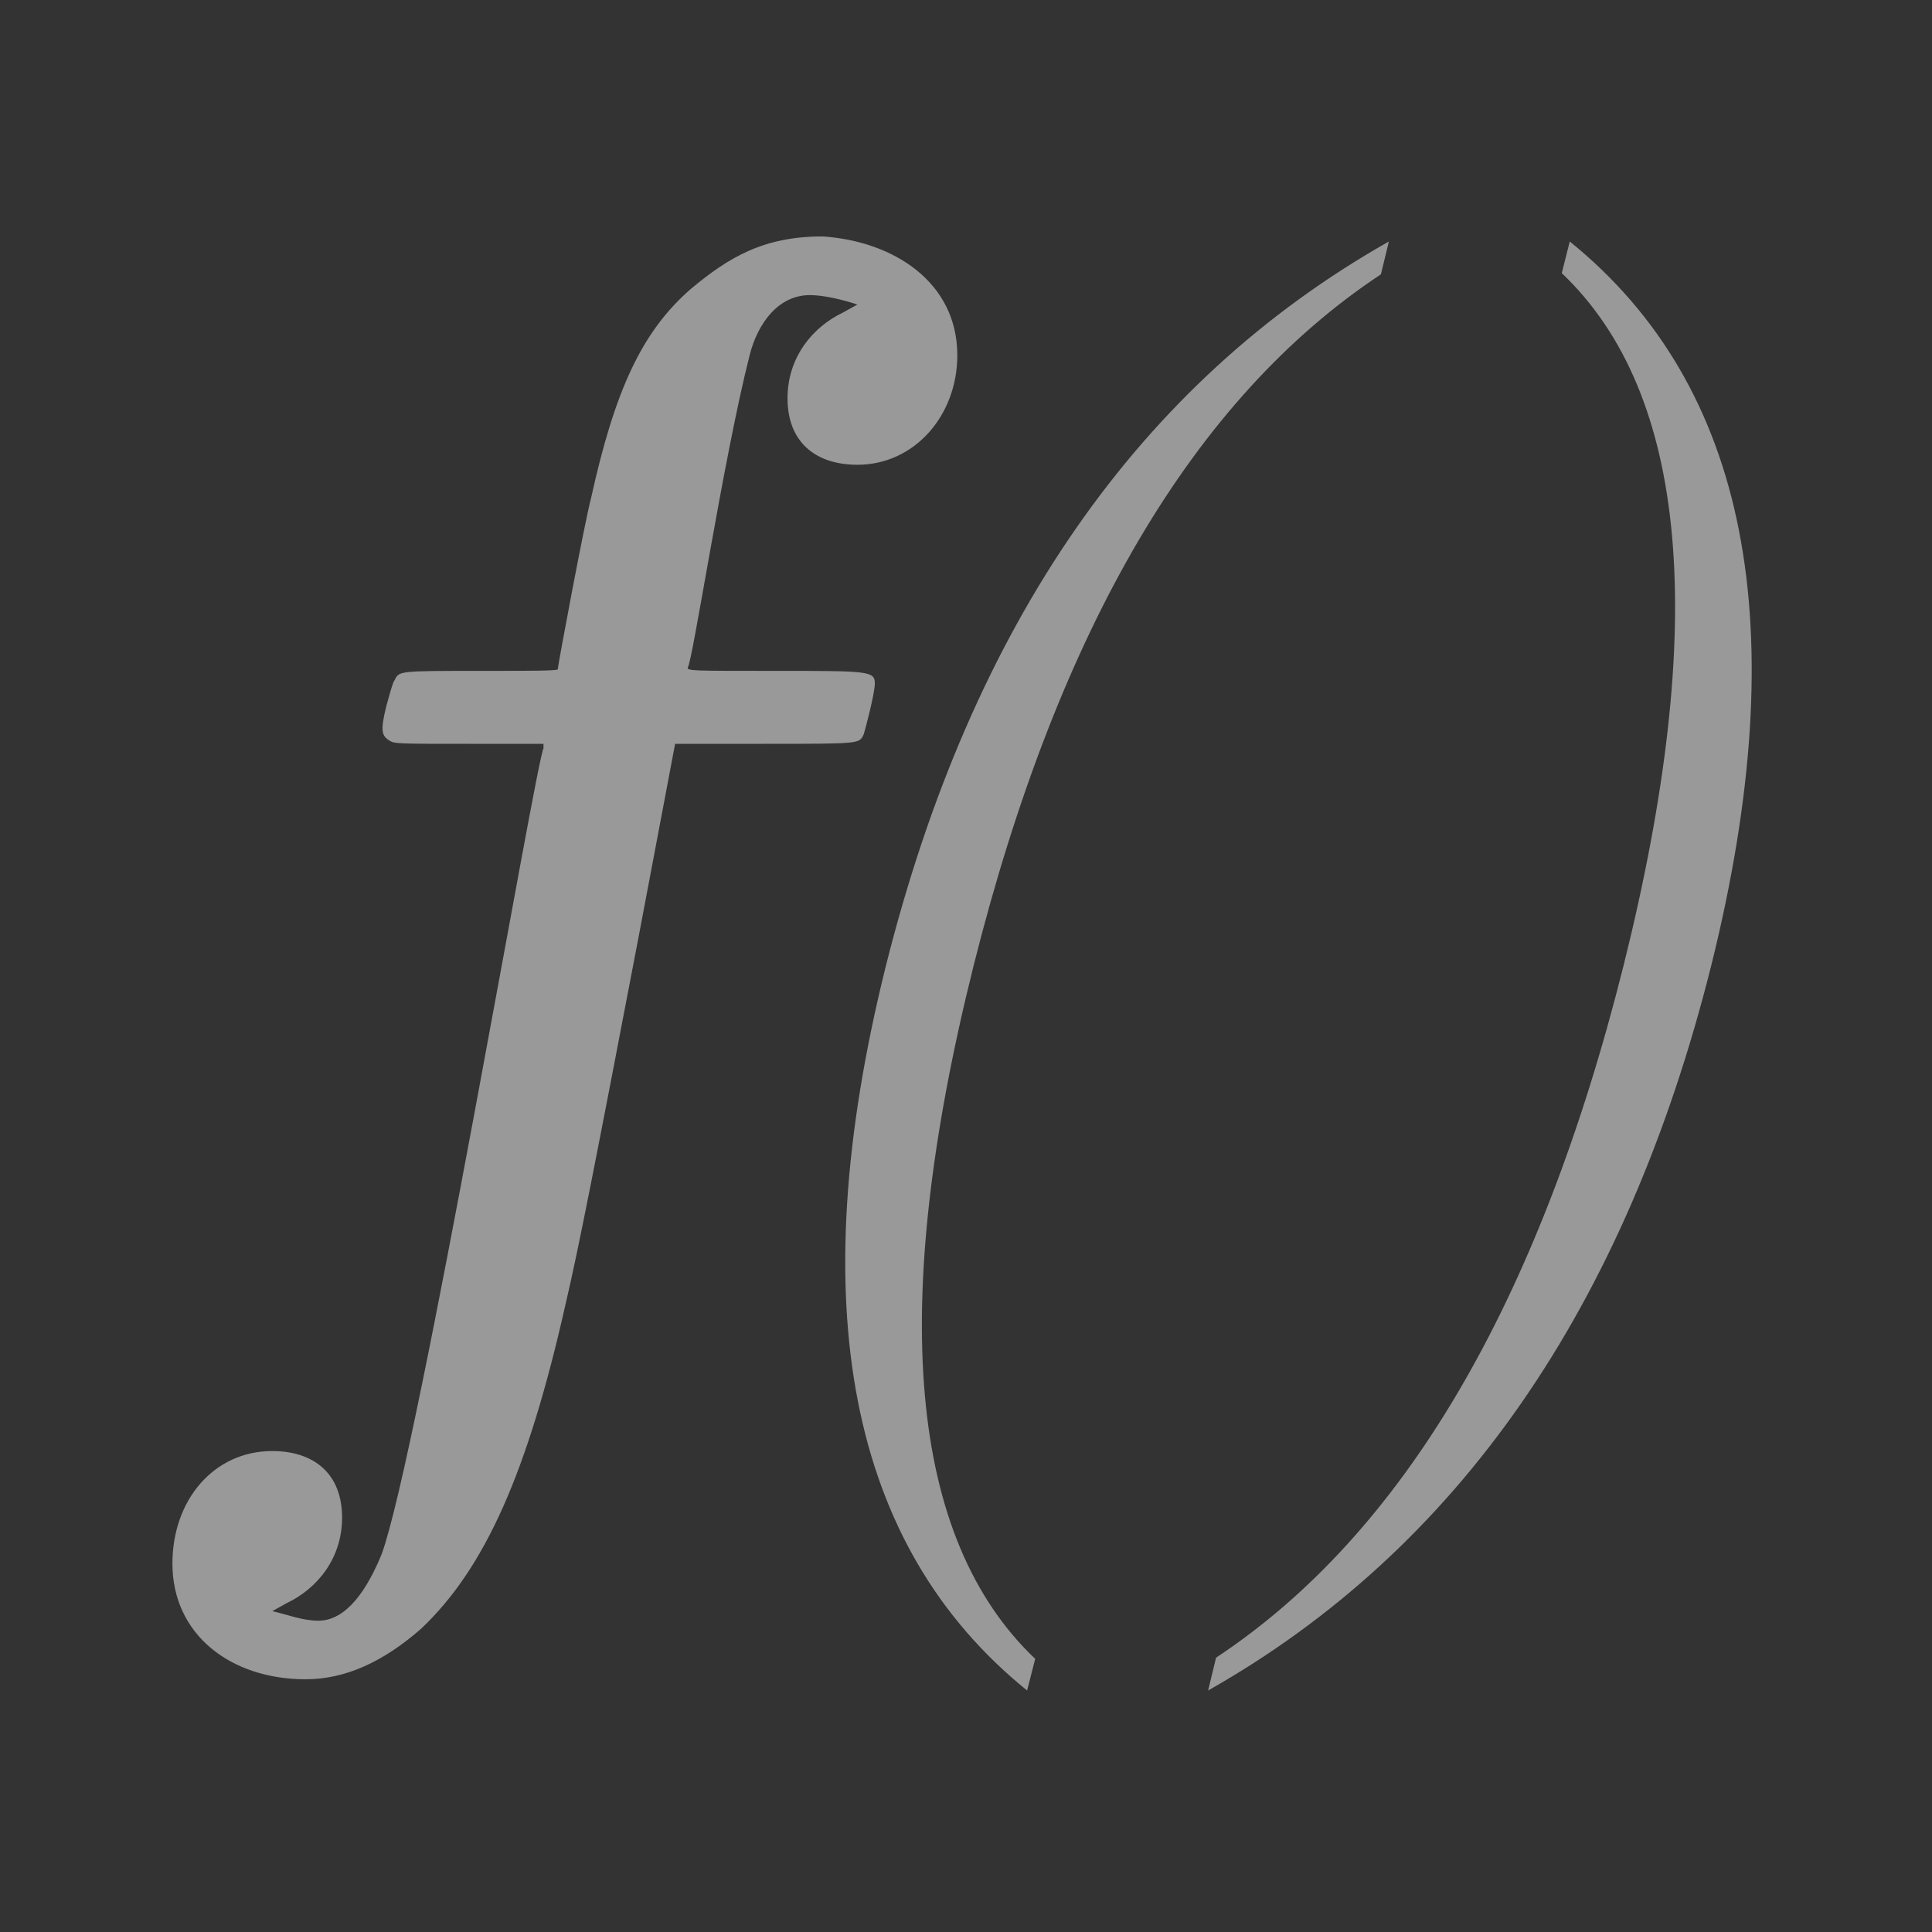 <?xml version="1.0" encoding="UTF-8" standalone="no"?>
<svg
   viewBox="0 0 16 16"
   version="1.1"
   id="svg5"
   sodipodi:docname="text_function.svg"
   inkscape:version="1.3-beta (cedbd6c, 2023-05-28)"
   width="32"
   height="32"
   xmlns:inkscape="http://www.inkscape.org/namespaces/inkscape"
   xmlns:sodipodi="http://sodipodi.sourceforge.net/DTD/sodipodi-0.dtd"
   xmlns="http://www.w3.org/2000/svg"
   xmlns:svg="http://www.w3.org/2000/svg"
   xmlns:rdf="http://www.w3.org/1999/02/22-rdf-syntax-ns#"
   xmlns:cc="http://creativecommons.org/ns#"
   xmlns:dc="http://purl.org/dc/elements/1.1/">
  <rect x="0" y="0" width="16" height="16" fill="#333333" stroke="none"/>
  <sodipodi:namedview
     pagecolor="#808080"
     bordercolor="#666666"
     borderopacity="1"
     objecttolerance="10"
     gridtolerance="10"
     guidetolerance="10"
     inkscape:pageopacity="0"
     inkscape:pageshadow="2"
     inkscape:window-width="1605"
     inkscape:window-height="1706"
     id="namedview7"
     showgrid="true"
     inkscape:zoom="32"
     inkscape:cx="9.59375"
     inkscape:cy="16.1875"
     inkscape:window-x="3664"
     inkscape:window-y="89"
     inkscape:window-maximized="0"
     inkscape:current-layer="svg5"
     inkscape:snap-bbox="true"
     inkscape:bbox-nodes="true"
     inkscape:snap-page="false"
     inkscape:pagecheckerboard="0"
     inkscape:snap-global="true"
     inkscape:object-nodes="false"
     inkscape:snap-nodes="false"
     inkscape:showpageshadow="0"
     inkscape:deskcolor="#d1d1d1">
    <inkscape:grid
       type="xygrid"
       id="grid825"
       originx="0"
       originy="0"
       spacingy="0.5"
       spacingx="0.5"
       units="px"
       visible="true"
       color="#404040"
       opacity="0.502"
       empcolor="#404040"
       empopacity="0.502" />
  </sodipodi:namedview>
  <defs
     id="defs3051">
    <rect
       x="-100"
       y="-85"
       width="160"
       height="160"
       id="rect7561" />
    <rect
       x="-20"
       y="3"
       width="103"
       height="43"
       id="rect5113" />
    <style
       type="text/css"
       id="current-color-scheme">&#10;      .ColorScheme-Text {&#10;        color:#232629;&#10;      }&#10;      </style>
  </defs>
  <path
     id="path30307"
     style="color:#000000;font-size:40px;font-family:Rye;-inkscape-font-specification:'OpenSymbol, Normal';letter-spacing:0px;word-spacing:0px;white-space:pre;fill:#ffffff;fill-opacity:0.5;stroke-width:0.5;-inkscape-stroke:none"
     d="M 6.812 1.958 C 6.326 1.958 6.037 2.129 5.722 2.392 C 5.315 2.746 5.092 3.232 4.895 4.125 C 4.842 4.322 4.619 5.517 4.619 5.543 C 4.619 5.556 4.369 5.556 3.988 5.556 C 3.292 5.556 3.306 5.556 3.267 5.635 C 3.253 5.648 3.226 5.753 3.2 5.845 C 3.148 6.055 3.161 6.094 3.227 6.134 C 3.266 6.16 3.306 6.16 3.884 6.16 L 4.501 6.16 L 4.501 6.199 C 4.448 6.252 3.463 12.043 3.161 12.87 C 3.043 13.159 2.872 13.422 2.636 13.422 C 2.504 13.422 2.373 13.369 2.255 13.343 L 2.373 13.277 C 2.623 13.159 2.833 12.91 2.833 12.568 C 2.833 12.201 2.596 12.017 2.255 12.017 C 1.769 12.017 1.428 12.424 1.428 12.949 C 1.428 13.54 1.914 13.907 2.531 13.907 C 2.86 13.907 3.174 13.763 3.489 13.487 C 4.015 12.988 4.369 12.2 4.685 10.795 C 4.79 10.348 4.934 9.613 5.288 7.762 L 5.591 6.16 L 6.326 6.16 C 7.14 6.16 7.114 6.16 7.153 6.081 C 7.166 6.042 7.245 5.74 7.245 5.661 C 7.245 5.556 7.193 5.556 6.418 5.556 C 5.735 5.556 5.695 5.556 5.695 5.529 C 5.735 5.49 5.985 3.822 6.208 2.942 C 6.274 2.68 6.444 2.444 6.707 2.444 C 6.825 2.444 6.982 2.483 7.101 2.522 L 6.982 2.588 C 6.733 2.706 6.522 2.956 6.522 3.298 C 6.522 3.666 6.759 3.849 7.101 3.849 C 7.573 3.849 7.928 3.441 7.928 2.942 C 7.928 2.338 7.402 1.997 6.812 1.958 z M 11.502 2 C 9.434 3.17 8.045 5.171 7.335 8.005 C 6.638 10.807 7.028 12.805 8.506 14 L 8.573 13.738 C 7.526 12.743 7.355 10.832 8.061 8.005 C 8.762 5.207 9.887 3.296 11.436 2.272 L 11.502 2 z M 13 2 L 12.934 2.262 C 13.981 3.257 14.152 5.168 13.446 7.995 C 12.745 10.793 11.62 12.704 10.071 13.728 L 10.005 14 C 12.073 12.83 13.462 10.829 14.172 7.995 C 14.869 5.193 14.478 3.195 13 2 z " />
</svg>
